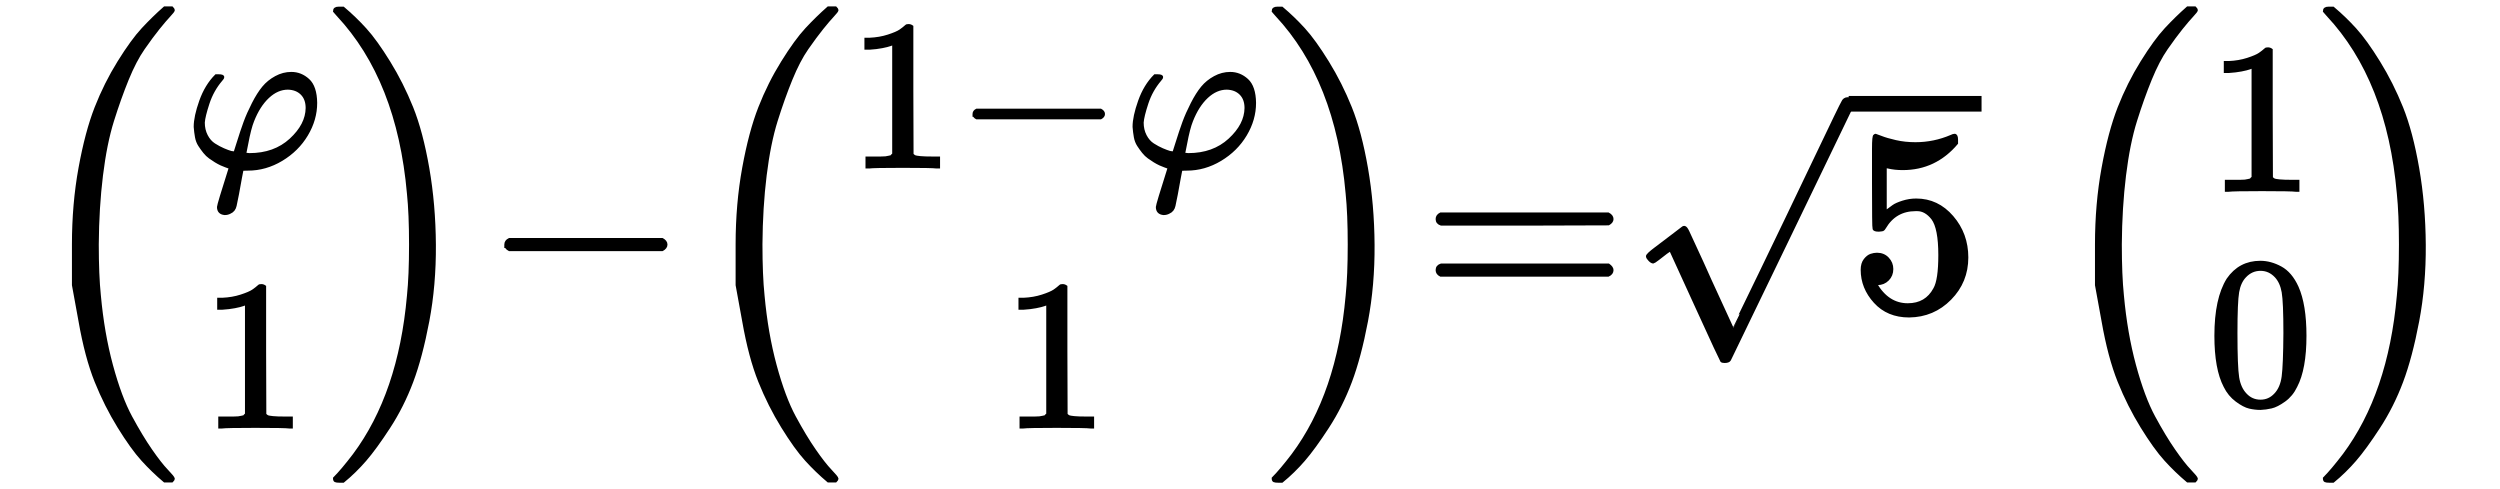 <?xml version="1.0" standalone="no"?>
<!DOCTYPE svg PUBLIC "-//W3C//DTD SVG 1.1//EN" "http://www.w3.org/Graphics/SVG/1.1/DTD/svg11.dtd">
<svg xmlns:xlink="http://www.w3.org/1999/xlink" style="" width="15.333ex" height="3ex" viewBox="0 -833.8 6577.3 1314.1" xmlns="http://www.w3.org/2000/svg">
<defs>
<path stroke-width="10" id="E6-MJMAIN-28" d="M94 250Q94 319 104 381T127 488T164 576T202 643T244 695T277 729T302 750H315H319Q333 750 333 741Q333 738 316 720T275 667T226 581T184 443T167 250T184 58T225 -81T274 -167T316 -220T333 -241Q333 -250 318 -250H315H302L274 -226Q180 -141 137 -14T94 250Z"></path>
<path stroke-width="10" id="E6-MJSZ2-28" d="M180 96T180 250T205 541T266 770T353 944T444 1069T527 1150H555Q561 1144 561 1141Q561 1137 545 1120T504 1072T447 995T386 878T330 721T288 513T272 251Q272 133 280 56Q293 -87 326 -209T399 -405T475 -531T536 -609T561 -640Q561 -643 555 -649H527Q483 -612 443 -568T353 -443T266 -270T205 -41Z"></path>
<path stroke-width="10" id="E6-MJMATHI-3C6" d="M92 210Q92 176 106 149T142 108T185 85T220 72L235 70L237 71L250 112Q268 170 283 211T322 299T370 375T429 423T502 442Q547 442 582 410T618 302Q618 224 575 152T457 35T299 -10Q273 -10 273 -12L266 -48Q260 -83 252 -125T241 -179Q236 -203 215 -212Q204 -218 190 -218Q159 -215 159 -185Q159 -175 214 -2L209 0Q204 2 195 5T173 14T147 28T120 46T94 71T71 103T56 142T50 190Q50 238 76 311T149 431H162Q183 431 183 423Q183 417 175 409Q134 361 114 300T92 210ZM574 278Q574 320 550 344T486 369Q437 369 394 329T323 218Q309 184 295 109L286 64Q304 62 306 62Q423 62 498 131T574 278Z"></path>
<path stroke-width="10" id="E6-MJMAIN-31" d="M213 578L200 573Q186 568 160 563T102 556H83V602H102Q149 604 189 617T245 641T273 663Q275 666 285 666Q294 666 302 660V361L303 61Q310 54 315 52T339 48T401 46H427V0H416Q395 3 257 3Q121 3 100 0H88V46H114Q136 46 152 46T177 47T193 50T201 52T207 57T213 61V578Z"></path>
<path stroke-width="10" id="E6-MJMAIN-29" d="M60 749L64 750Q69 750 74 750H86L114 726Q208 641 251 514T294 250Q294 182 284 119T261 12T224 -76T186 -143T145 -194T113 -227T90 -246Q87 -249 86 -250H74Q66 -250 63 -250T58 -247T55 -238Q56 -237 66 -225Q221 -64 221 250T66 725Q56 737 55 738Q55 746 60 749Z"></path>
<path stroke-width="10" id="E6-MJSZ2-29" d="M35 1138Q35 1150 51 1150H56H69Q113 1113 153 1069T243 944T330 771T391 541T416 250T391 -40T330 -270T243 -443T152 -568T69 -649H56Q43 -649 39 -647T35 -637Q65 -607 110 -548Q283 -316 316 56Q324 133 324 251Q324 368 316 445Q278 877 48 1123Q36 1137 35 1138Z"></path>
<path stroke-width="10" id="E6-MJMAIN-2212" d="M84 237T84 250T98 270H679Q694 262 694 250T679 230H98Q84 237 84 250Z"></path>
<path stroke-width="10" id="E6-MJMAIN-3D" d="M56 347Q56 360 70 367H707Q722 359 722 347Q722 336 708 328L390 327H72Q56 332 56 347ZM56 153Q56 168 72 173H708Q722 163 722 153Q722 140 707 133H70Q56 140 56 153Z"></path>
<path stroke-width="10" id="E6-MJMAIN-35" d="M164 157Q164 133 148 117T109 101H102Q148 22 224 22Q294 22 326 82Q345 115 345 210Q345 313 318 349Q292 382 260 382H254Q176 382 136 314Q132 307 129 306T114 304Q97 304 95 310Q93 314 93 485V614Q93 664 98 664Q100 666 102 666Q103 666 123 658T178 642T253 634Q324 634 389 662Q397 666 402 666Q410 666 410 648V635Q328 538 205 538Q174 538 149 544L139 546V374Q158 388 169 396T205 412T256 420Q337 420 393 355T449 201Q449 109 385 44T229 -22Q148 -22 99 32T50 154Q50 178 61 192T84 210T107 214Q132 214 148 197T164 157Z"></path>
<path stroke-width="10" id="E6-MJMAIN-221A" d="M95 178Q89 178 81 186T72 200T103 230T169 280T207 309Q209 311 212 311H213Q219 311 227 294T281 177Q300 134 312 108L397 -77Q398 -77 501 136T707 565T814 786Q820 800 834 800Q841 800 846 794T853 782V776L620 293L385 -193Q381 -200 366 -200Q357 -200 354 -197Q352 -195 256 15L160 225L144 214Q129 202 113 190T95 178Z"></path>
<path stroke-width="10" id="E6-MJMAIN-20"></path>
<path stroke-width="10" id="E6-MJMAIN-30" d="M96 585Q152 666 249 666Q297 666 345 640T423 548Q460 465 460 320Q460 165 417 83Q397 41 362 16T301 -15T250 -22Q224 -22 198 -16T137 16T82 83Q39 165 39 320Q39 494 96 585ZM321 597Q291 629 250 629Q208 629 178 597Q153 571 145 525T137 333Q137 175 145 125T181 46Q209 16 250 16Q290 16 318 46Q347 76 354 130T362 333Q362 478 354 524T321 597Z"></path>
</defs>
<g stroke="black" fill="black" stroke-width="0" transform="matrix(1 0 0 -1 0 0)">
<use transform="scale(0.707)" xlink:href="#E6-MJSZ2-28"></use>
<g transform="translate(425,0)">
<use transform="scale(0.574)" x="0" y="669" xlink:href="#E6-MJMATHI-3C6"></use>
<use transform="scale(0.574)" x="77" y="-548" xlink:href="#E6-MJMAIN-31"></use>
</g>
<use transform="scale(0.707)" x="1137" y="-1" xlink:href="#E6-MJSZ2-29"></use>
<use transform="scale(0.707)" x="1739" y="0" xlink:href="#E6-MJMAIN-2212"></use>
<g transform="translate(1783,0)">
<use transform="scale(0.707)" xlink:href="#E6-MJSZ2-28"></use>
<g transform="translate(425,0)">
<g transform="translate(0,384)">
<use transform="scale(0.574)" xlink:href="#E6-MJMAIN-31"></use>
<use transform="scale(0.574)" x="505" y="0" xlink:href="#E6-MJMAIN-2212"></use>
<use transform="scale(0.574)" x="1288" y="0" xlink:href="#E6-MJMATHI-3C6"></use>
</g>
<use transform="scale(0.574)" x="721" y="-548" xlink:href="#E6-MJMAIN-31"></use>
</g>
<use transform="scale(0.707)" x="2182" y="-1" xlink:href="#E6-MJSZ2-29"></use>
<use transform="scale(0.707)" x="2784" y="0" xlink:href="#E6-MJMAIN-3D"></use>
<g transform="translate(2522,0)">
<use transform="scale(0.707)" x="0" y="5" xlink:href="#E6-MJMAIN-221A"></use>
<rect stroke="none" width="357" height="42" x="592" y="534"></rect>
<use transform="scale(0.707)" x="838" y="0" xlink:href="#E6-MJMAIN-35"></use>
</g>
<use transform="scale(0.707)" x="4910" y="0" xlink:href="#E6-MJMAIN-20"></use>
<g transform="translate(3652,0)">
<use transform="scale(0.707)" xlink:href="#E6-MJSZ2-28"></use>
<g transform="translate(425,0)">
<use transform="scale(0.574)" x="0" y="560" xlink:href="#E6-MJMAIN-31"></use>
<use transform="scale(0.574)" x="0" y="-439" xlink:href="#E6-MJMAIN-30"></use>
</g>
<use transform="scale(0.707)" x="1011" y="-1" xlink:href="#E6-MJSZ2-29"></use>
</g>
</g>
</g>
</svg>